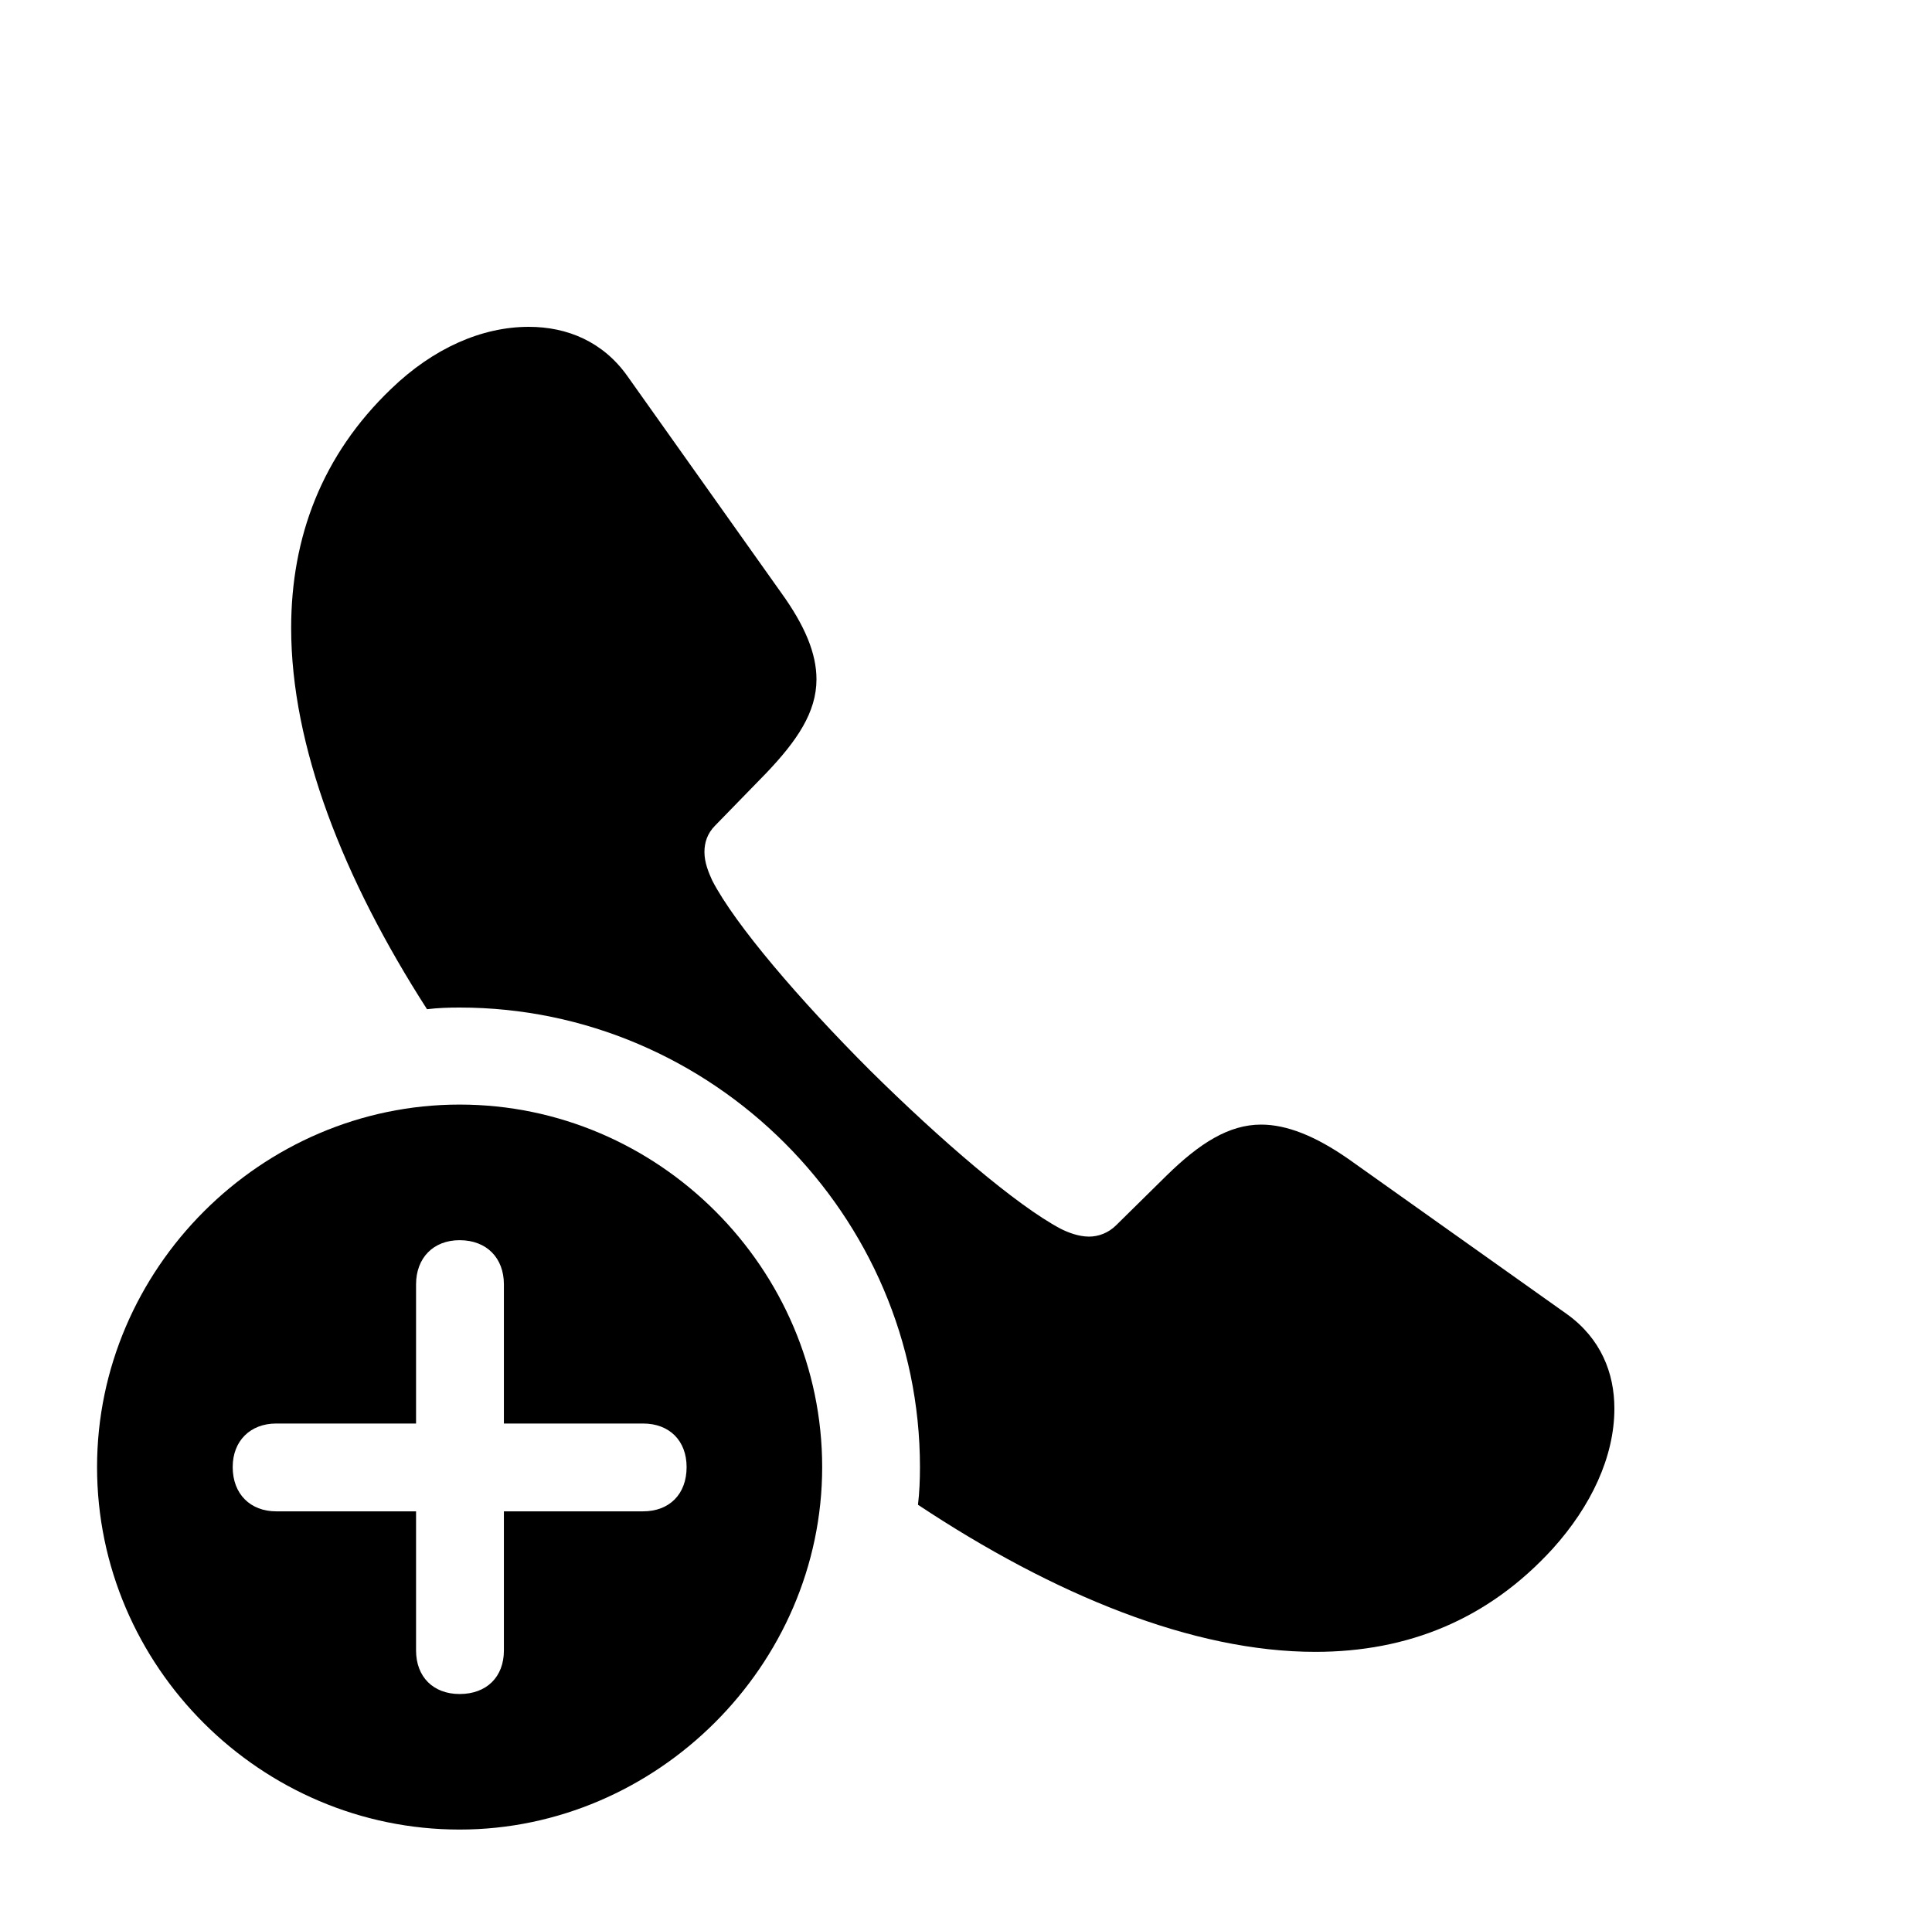 <svg version="1.1" xmlns="http://www.w3.org/2000/svg" xmlns:xlink="http://www.w3.org/1999/xlink" width="26.436" height="26.377" viewBox="0 0 26.436 26.377">
 <g>
  <rect height="26.377" opacity="0" width="26.436" x="0" y="0"/>
  <path d="M8.584 5.146L10.684 8.105C11.016 8.564 11.172 8.945 11.172 9.297C11.172 9.746 10.908 10.137 10.479 10.586L9.785 11.299C9.678 11.406 9.639 11.533 9.639 11.66C9.639 11.807 9.697 11.943 9.746 12.051C10.059 12.656 10.947 13.691 11.904 14.648C12.871 15.605 13.906 16.494 14.512 16.816C14.609 16.865 14.756 16.924 14.902 16.924C15.029 16.924 15.166 16.875 15.273 16.768L15.967 16.084C16.416 15.645 16.816 15.391 17.256 15.391C17.607 15.391 17.998 15.547 18.447 15.859L21.445 17.988C21.904 18.32 22.09 18.789 22.09 19.277C22.09 19.941 21.768 20.615 21.25 21.191C20.361 22.168 19.258 22.607 17.998 22.607C16.322 22.607 14.421 21.828 12.561 20.594C12.581 20.425 12.588 20.252 12.588 20.078C12.588 16.631 9.746 13.789 6.289 13.789C6.139 13.789 5.989 13.794 5.843 13.812C4.696 12.026 3.984 10.211 3.984 8.594C3.984 7.354 4.404 6.23 5.352 5.322C5.928 4.766 6.592 4.473 7.236 4.473C7.764 4.473 8.252 4.678 8.584 5.146Z" fill="currentColor"/>
  <path d="M11.25 20.078C11.25 22.793 8.984 25.039 6.289 25.039C3.574 25.039 1.328 22.812 1.328 20.078C1.328 17.363 3.574 15.117 6.289 15.117C9.014 15.117 11.25 17.363 11.25 20.078ZM5.693 17.578L5.693 19.482L3.779 19.482C3.428 19.482 3.184 19.717 3.184 20.078C3.184 20.449 3.428 20.684 3.779 20.684L5.693 20.684L5.693 22.588C5.693 22.949 5.928 23.184 6.289 23.184C6.66 23.184 6.895 22.949 6.895 22.588L6.895 20.684L8.799 20.684C9.16 20.684 9.395 20.449 9.395 20.078C9.395 19.717 9.16 19.482 8.799 19.482L6.895 19.482L6.895 17.578C6.895 17.217 6.66 16.973 6.289 16.973C5.928 16.973 5.693 17.217 5.693 17.578Z" fill="currentColor"/>
 </g>
</svg>
